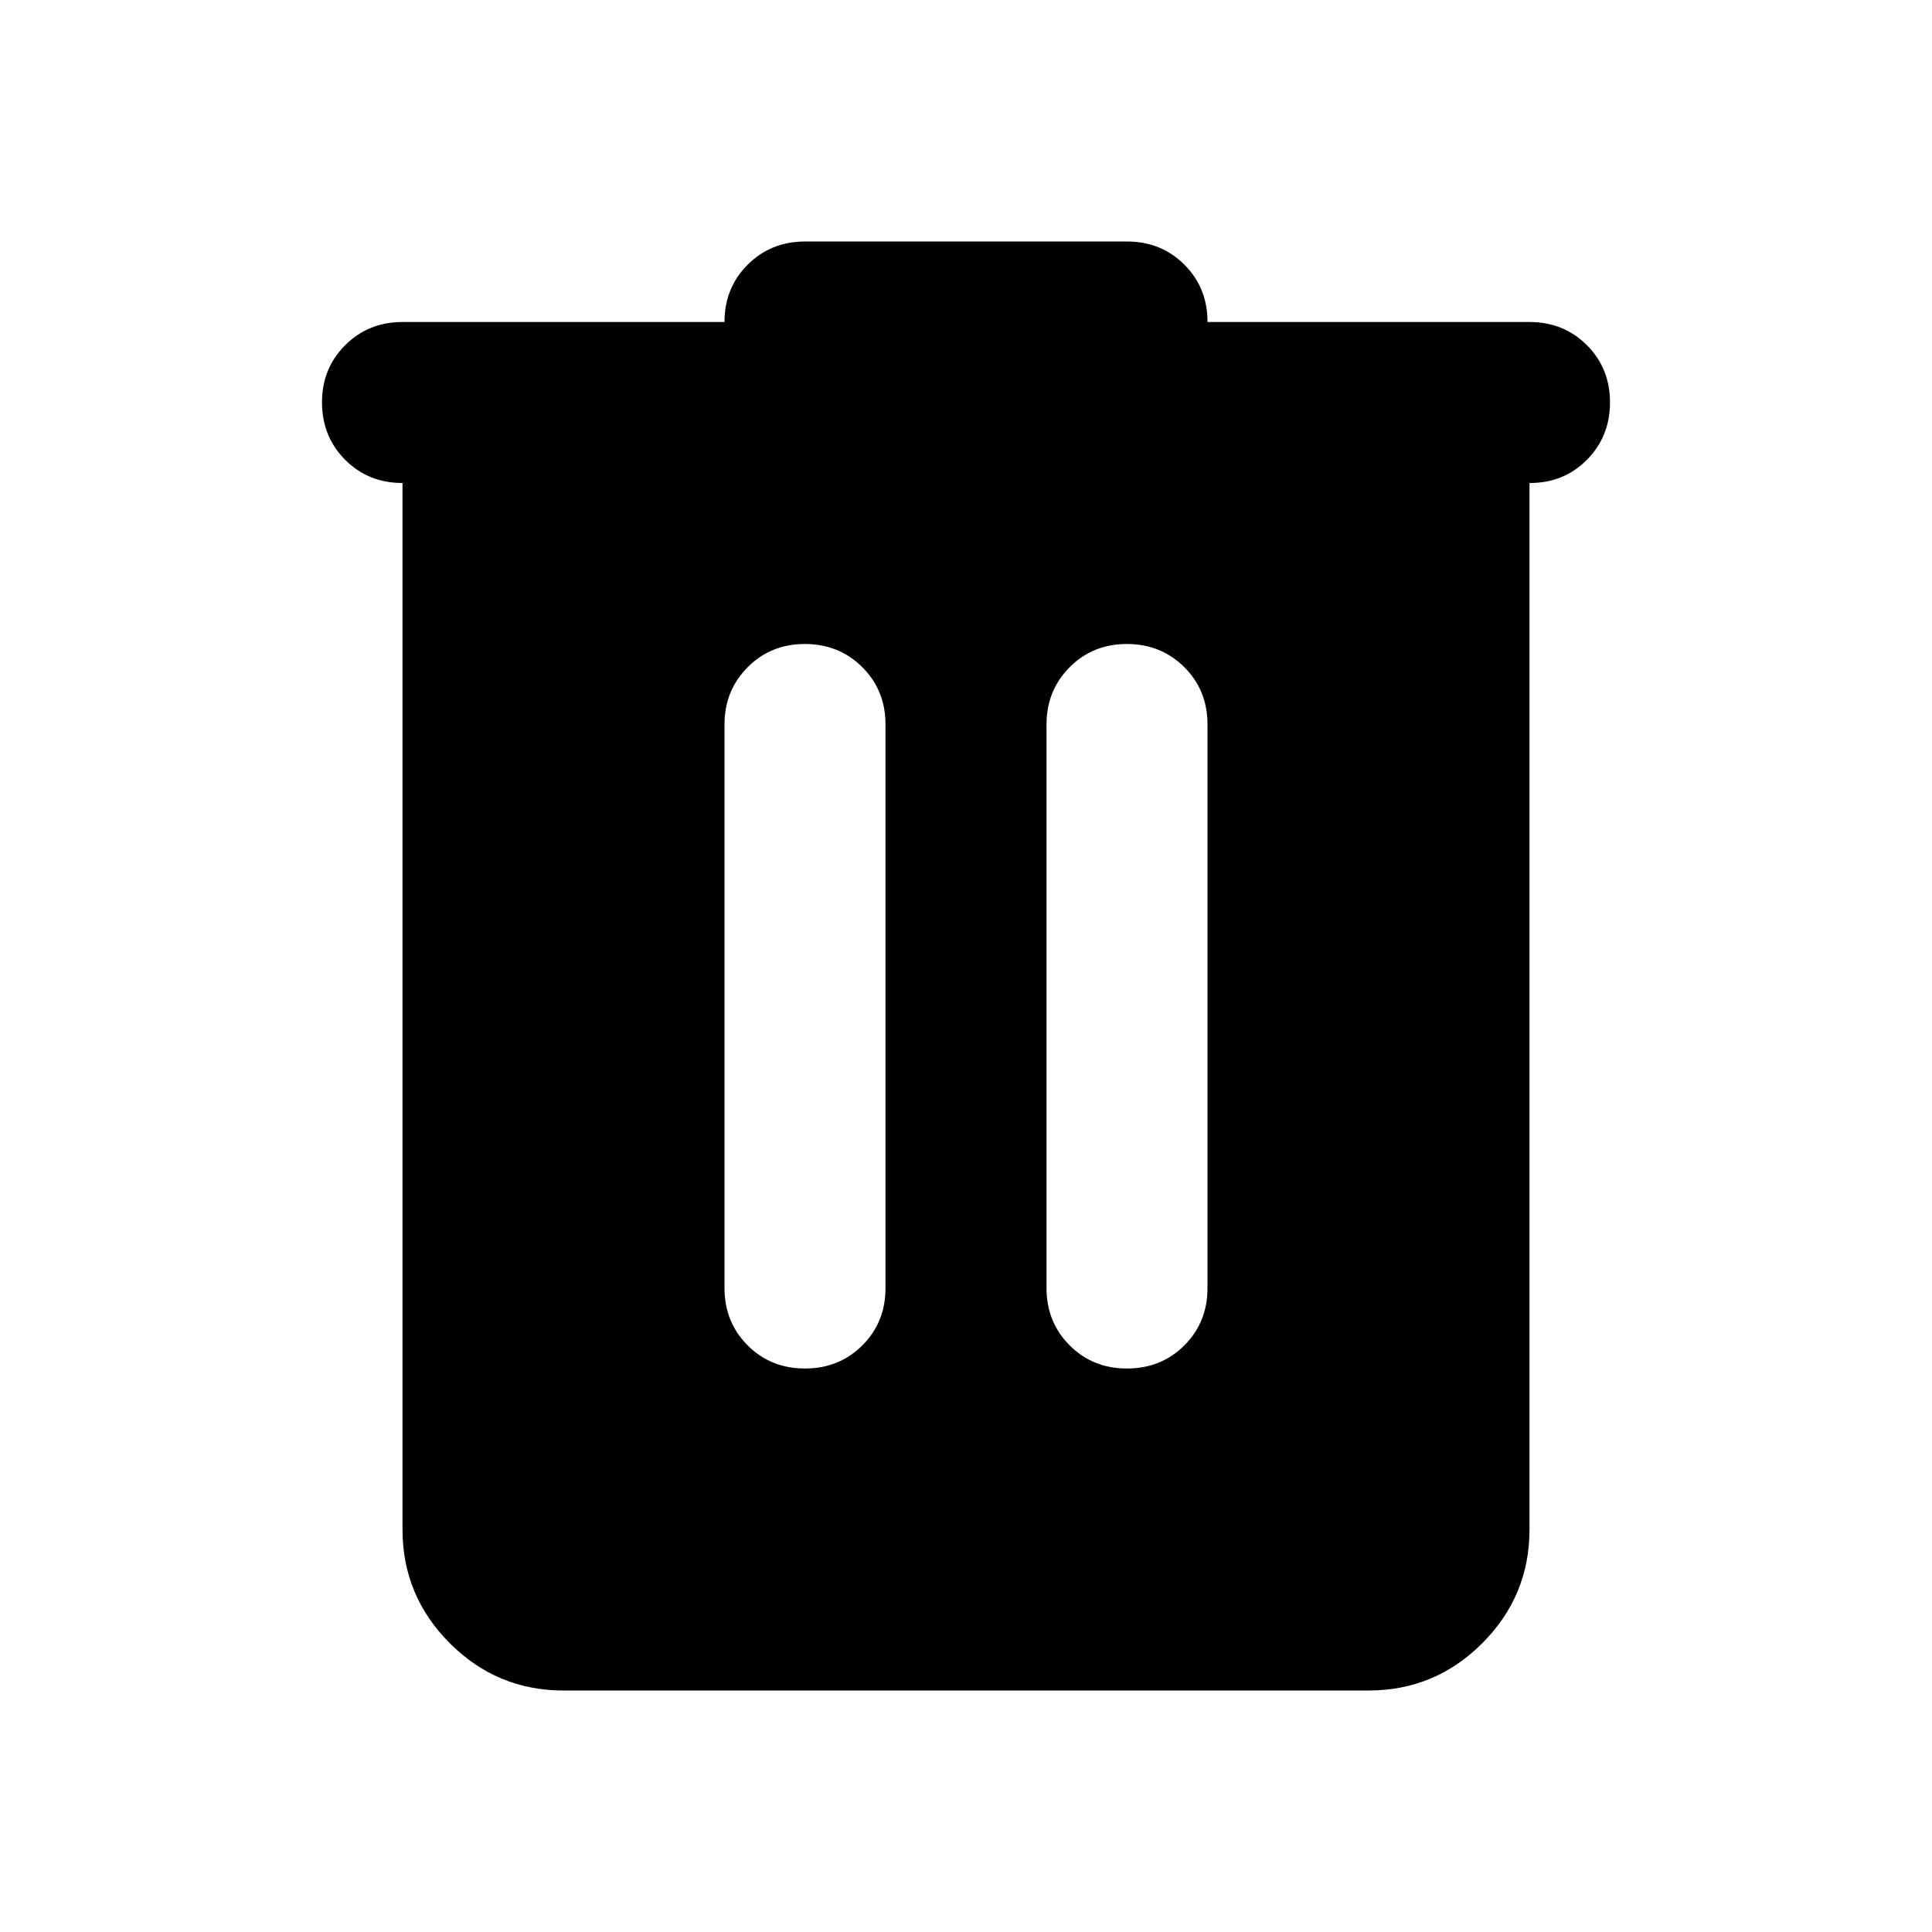 <svg width="48" height="48" viewBox="0 0 48 48" fill="none" xmlns="http://www.w3.org/2000/svg">
<path d="M14 42C12.9 42 11.959 41.609 11.176 40.826C10.393 40.043 10.001 39.101 10 38V12C9.433 12 8.959 11.808 8.576 11.424C8.193 11.04 8.001 10.565 8 10C7.999 9.435 8.191 8.96 8.576 8.576C8.961 8.192 9.436 8 10 8H18C18 7.433 18.192 6.959 18.576 6.576C18.96 6.193 19.435 6.001 20 6H28C28.567 6 29.042 6.192 29.426 6.576C29.81 6.96 30.001 7.435 30 8H38C38.567 8 39.042 8.192 39.426 8.576C39.81 8.96 40.001 9.435 40 10C39.999 10.565 39.807 11.041 39.424 11.426C39.041 11.811 38.567 12.003 38 12V38C38 39.1 37.609 40.042 36.826 40.826C36.043 41.61 35.101 42.001 34 42H14ZM20 34C20.567 34 21.042 33.808 21.426 33.424C21.81 33.04 22.001 32.565 22 32V18C22 17.433 21.808 16.959 21.424 16.576C21.04 16.193 20.565 16.001 20 16C19.435 15.999 18.96 16.191 18.576 16.576C18.192 16.961 18 17.436 18 18V32C18 32.567 18.192 33.042 18.576 33.426C18.96 33.81 19.435 34.001 20 34ZM28 34C28.567 34 29.042 33.808 29.426 33.424C29.81 33.04 30.001 32.565 30 32V18C30 17.433 29.808 16.959 29.424 16.576C29.04 16.193 28.565 16.001 28 16C27.435 15.999 26.96 16.191 26.576 16.576C26.192 16.961 26 17.436 26 18V32C26 32.567 26.192 33.042 26.576 33.426C26.96 33.81 27.435 34.001 28 34Z" fill="black"/>
</svg>
